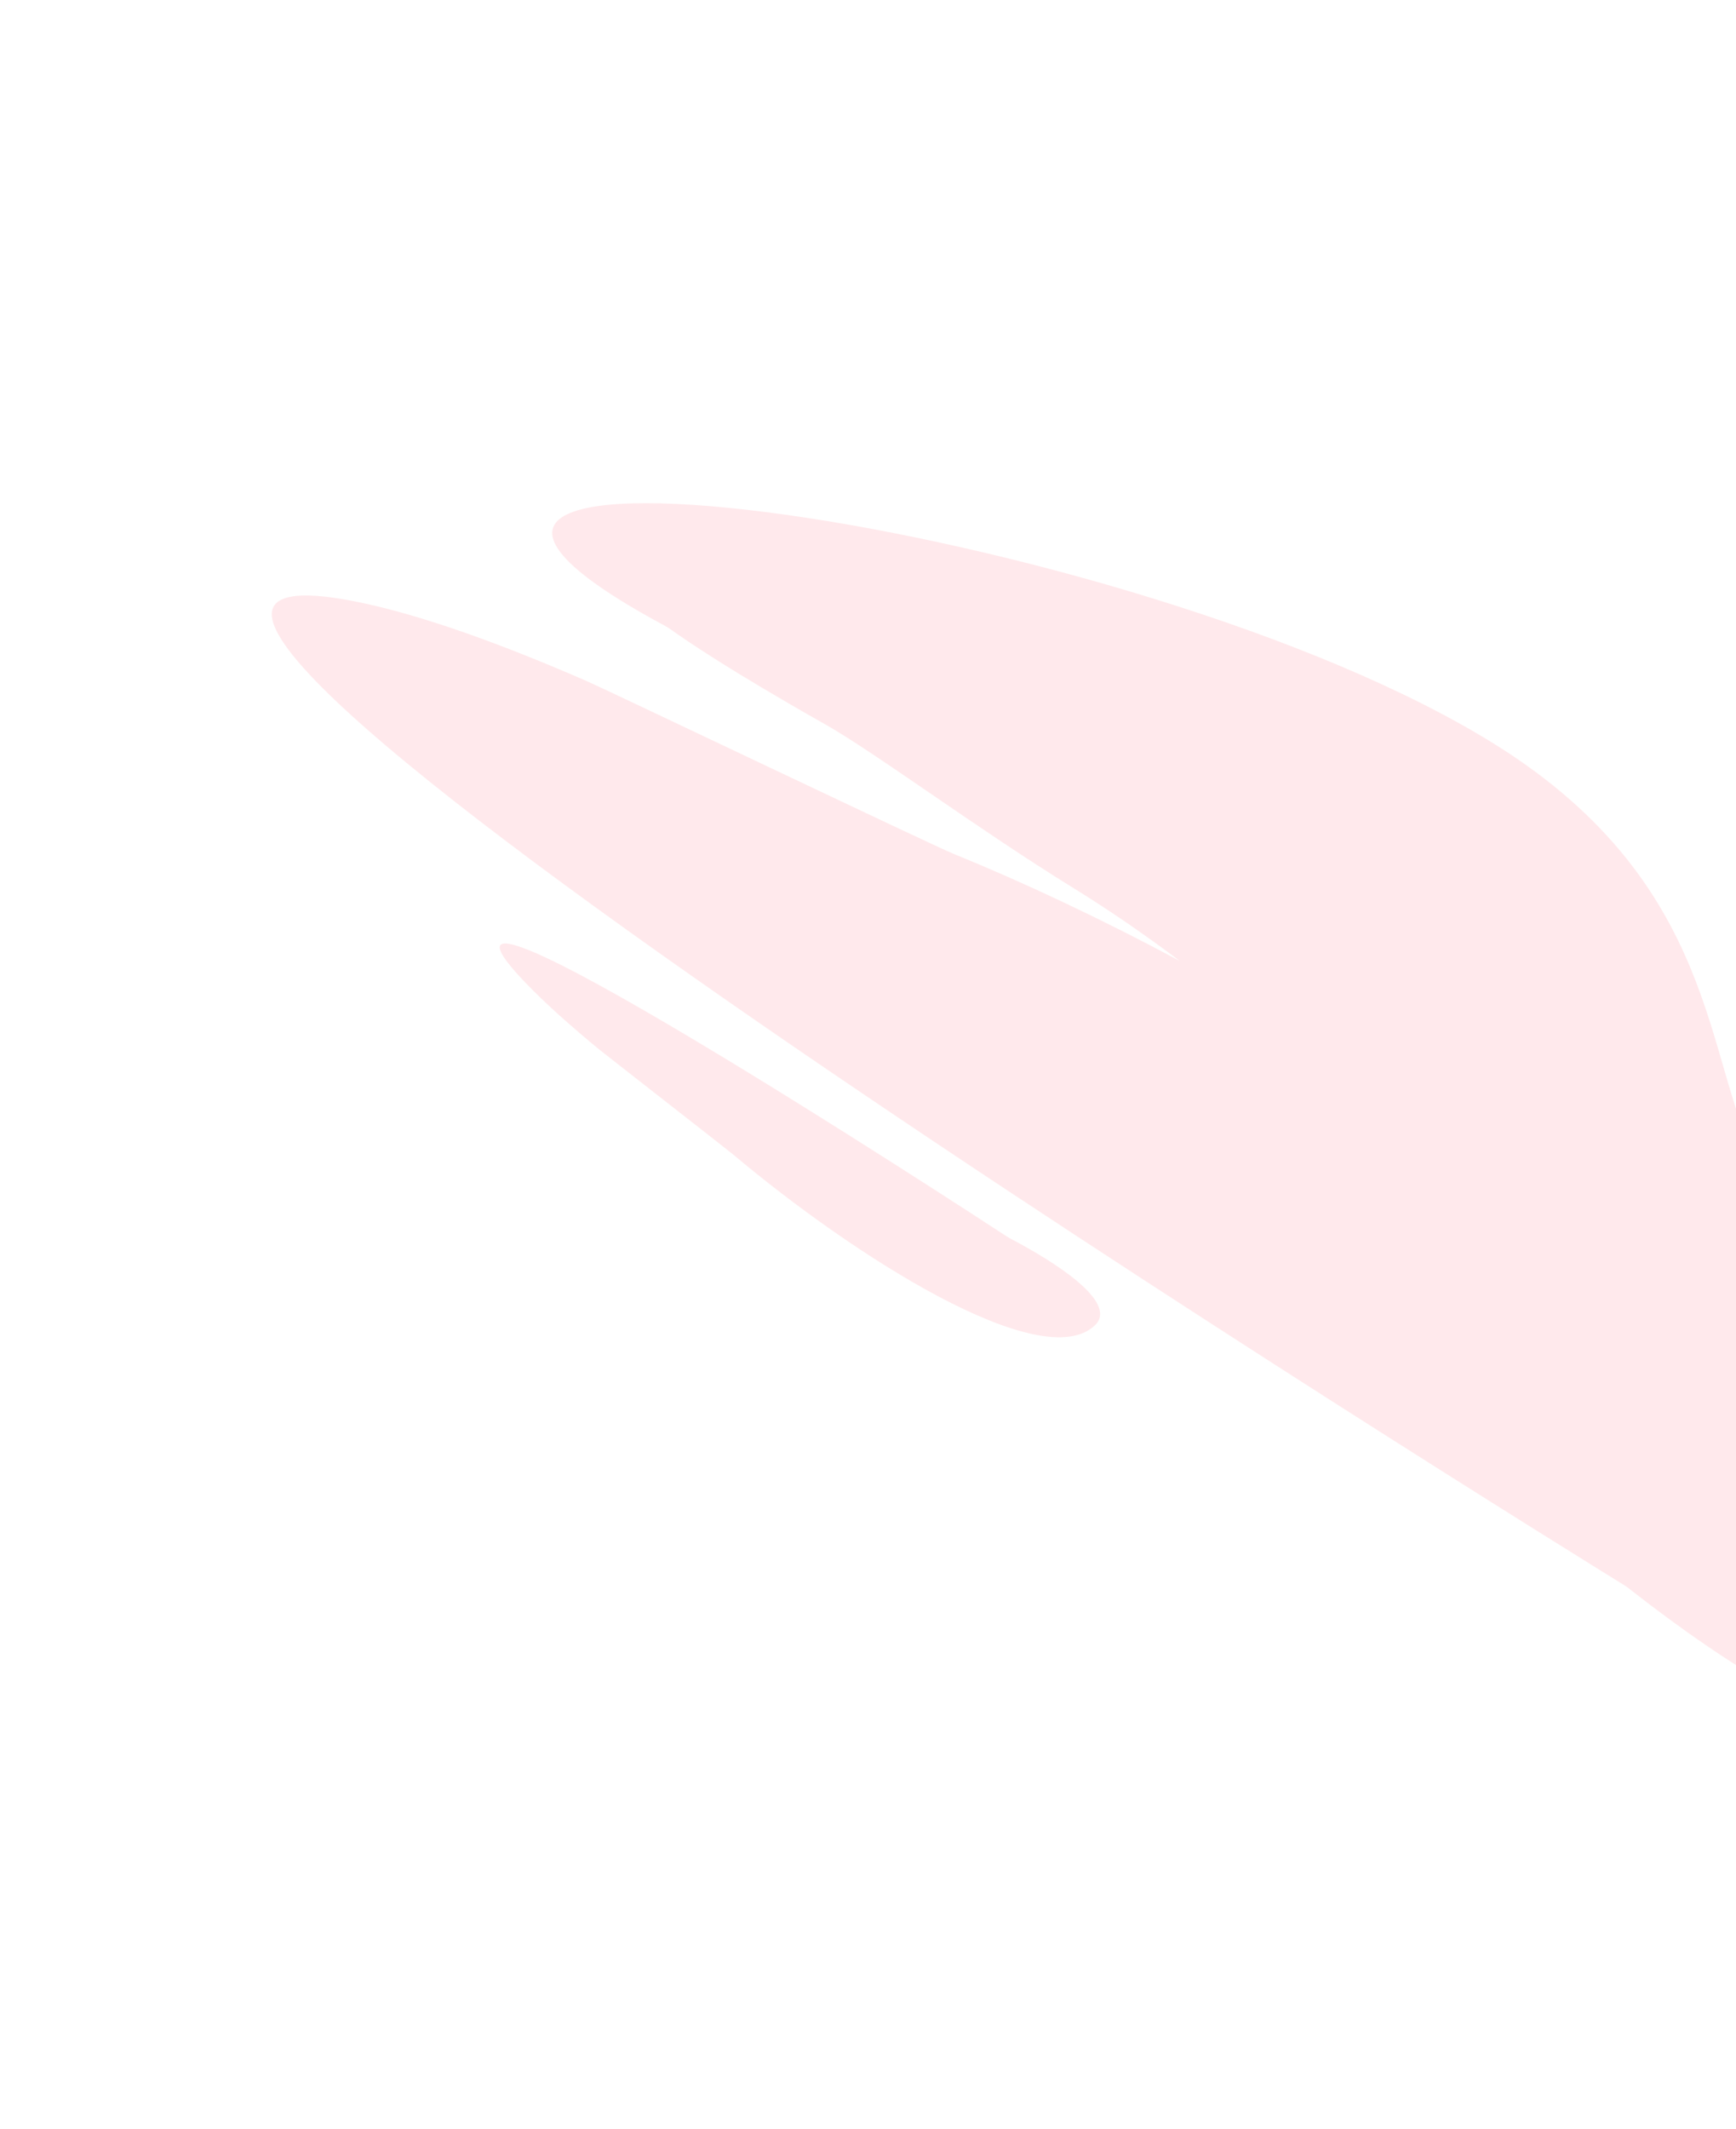<svg width="266" height="326" viewBox="0 0 266 326" fill="none" xmlns="http://www.w3.org/2000/svg">
<g opacity="0.6">
<path d="M289.216 252.118C294.623 275.131 266.687 256.627 249.588 243.242C249.334 243.042 249.261 242.976 248.985 242.806C240.266 237.423 -17.526 78.013 54.249 92.064C64.699 94.109 77.636 98.951 89.809 104.251C93.111 105.688 142.801 129.405 146.137 130.761C156.889 135.132 168.694 140.678 180.778 147.16C175.715 143.342 170.357 139.617 164.486 135.993C149.554 126.776 134.171 115.282 126.257 110.812C111.537 102.497 104.877 97.892 103.009 96.545C102.622 96.266 102.173 95.984 101.752 95.757C36.635 60.748 174.139 79.486 229.354 114.162C263.482 135.596 261.127 162.561 269.194 177.664C269.435 178.115 269.639 178.551 269.805 179.033C272.376 186.468 294.412 250.485 288.103 241.738C284.413 236.624 288.041 237.75 279.907 230.029C284.276 237.333 287.479 244.727 289.216 252.118Z" fill="#FFDBDF"/>
<path d="M154.889 189.698C161.418 193.127 171.488 199.412 167.767 202.947C159.612 210.693 130.736 192.264 112.36 176.805C111.56 176.132 92.592 161.346 91.784 160.682C87.739 157.36 83.578 153.702 80.334 150.299C57.194 126.016 147.998 185.241 154.189 189.289C154.423 189.442 154.641 189.568 154.889 189.698Z" fill="#FFDBDF"/>
</g>
</svg>
